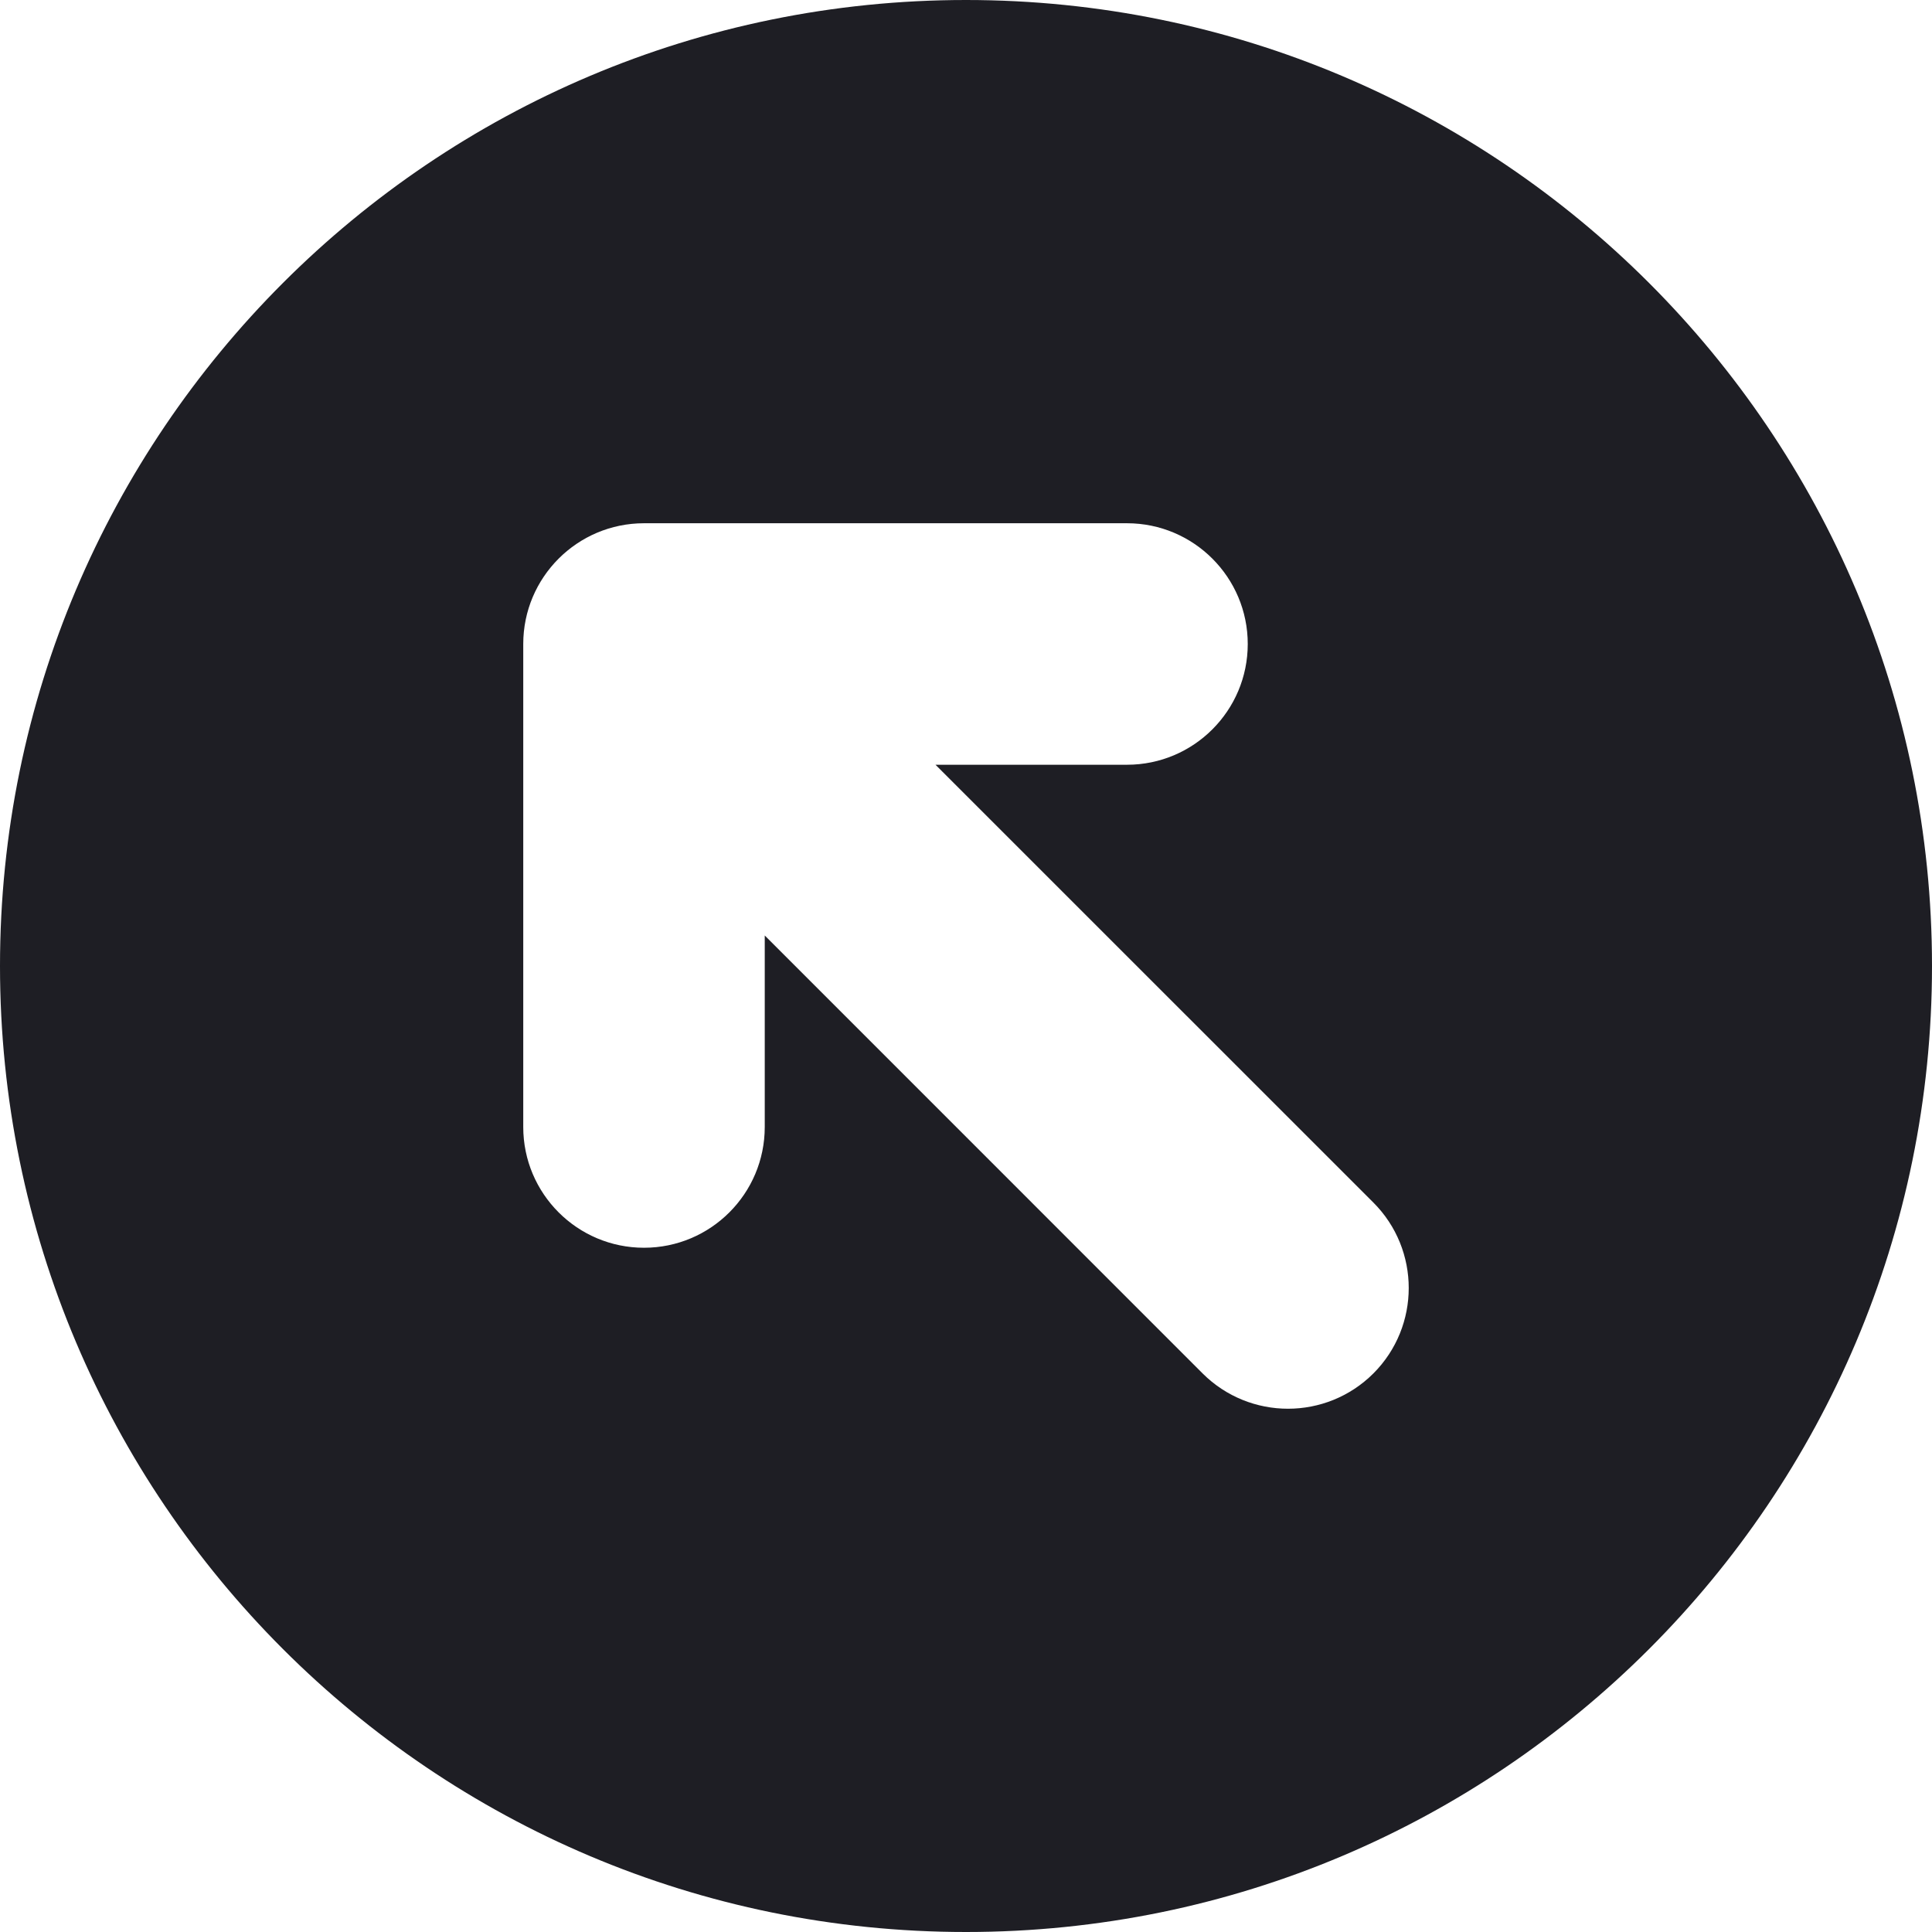 <svg id="meteor-icon-kit__solid-up-left-circle" viewBox="0 0 24 24" fill="none" xmlns="http://www.w3.org/2000/svg"><g clip-path="url(#clip0_3733_184)"><path fill-rule="evenodd" clip-rule="evenodd" d="M12 24C18.627 24 24 18.627 24 12C24 5.373 18.627 0 12 0C5.373 0 0 5.373 0 12C0 18.627 5.373 24 12 24ZM15.5 8C15.5 7.172 14.828 6.5 14 6.5H8C7.172 6.5 6.5 7.172 6.5 8V14C6.5 14.828 7.172 15.5 8 15.5C8.828 15.5 9.5 14.828 9.5 14V11.621L14.939 17.061C15.525 17.646 16.475 17.646 17.061 17.061C17.646 16.475 17.646 15.525 17.061 14.939L11.621 9.5H14C14.828 9.5 15.5 8.828 15.5 8Z" fill="#1E1E24"/></g><defs><clipPath id="clip0_3733_184"><rect width="24" height="24" fill="white"/></clipPath></defs></svg>